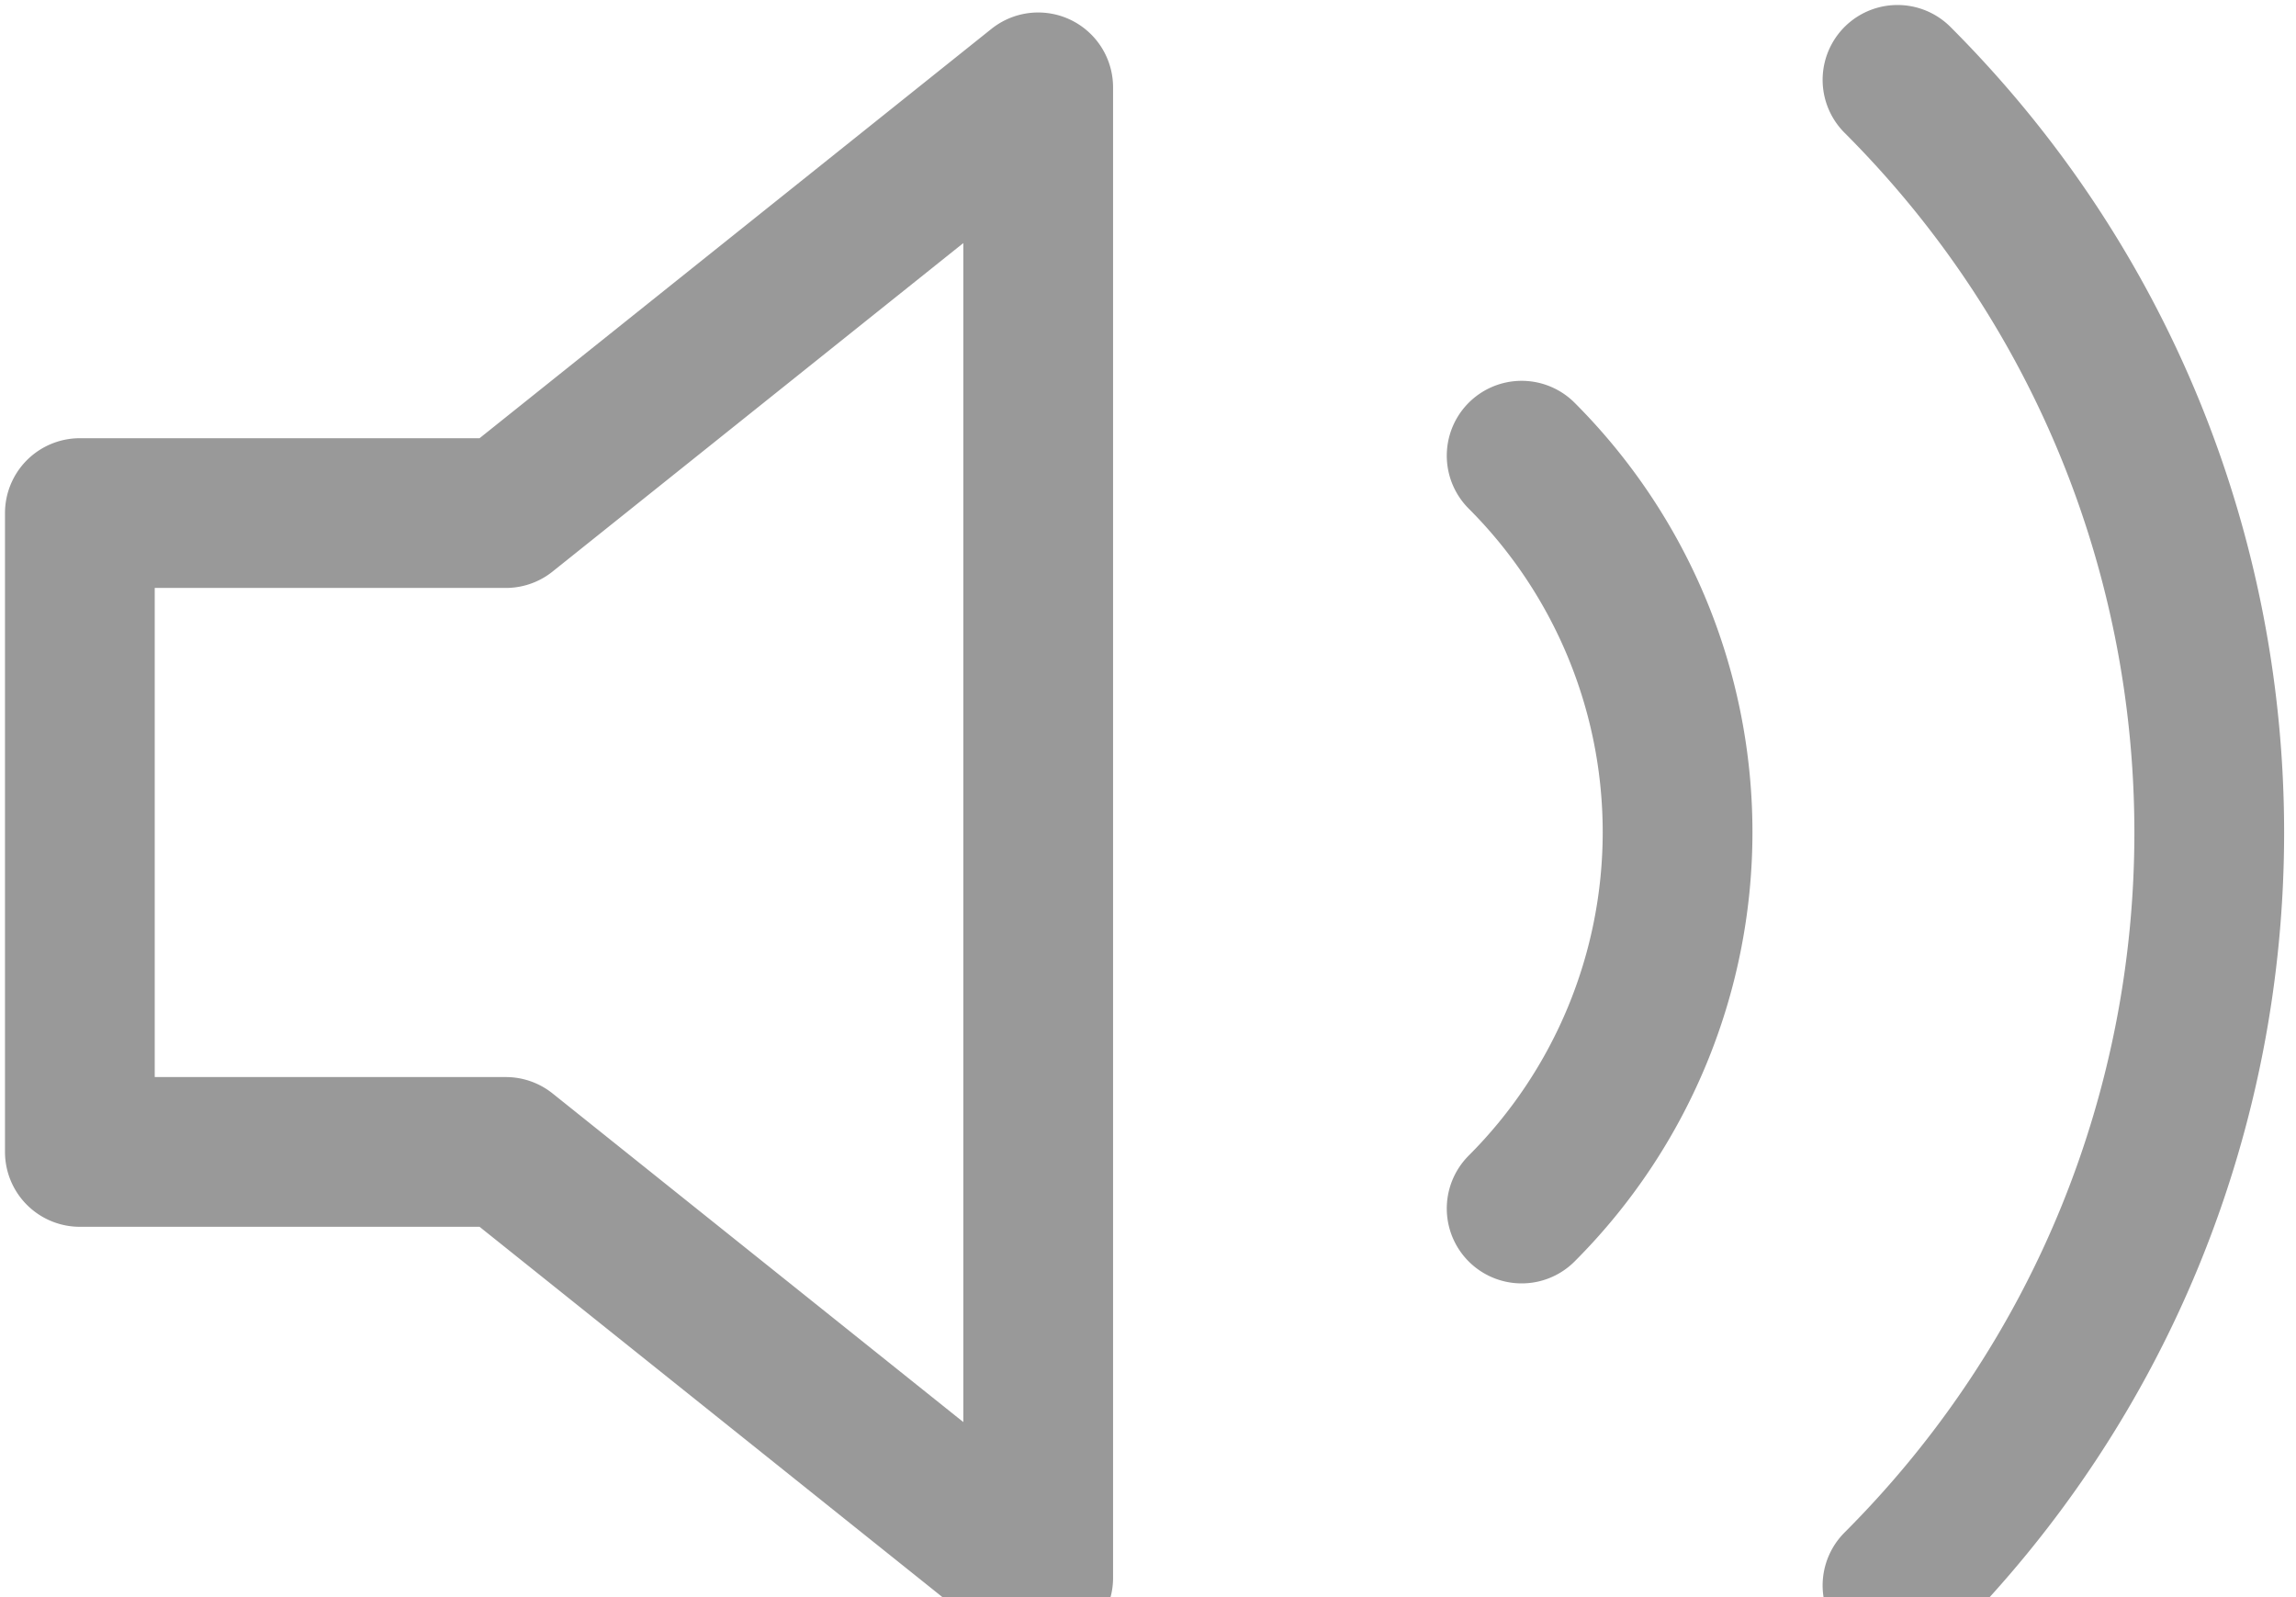 <svg width="23" height="16" xmlns="http://www.w3.org/2000/svg"><g opacity=".4" fill="none" stroke="#000" stroke-width="1.5" stroke-linecap="round" stroke-linejoin="round"><path d="M10.4.875L5.067 5.14H.8v6.4h4.267l5.333 4.267V.875zM15.243 4.565a5.333 5.333 0 0 1 0 7.542M19.008.8c4.164 4.165 4.164 10.917 0 15.083"/></g></svg>